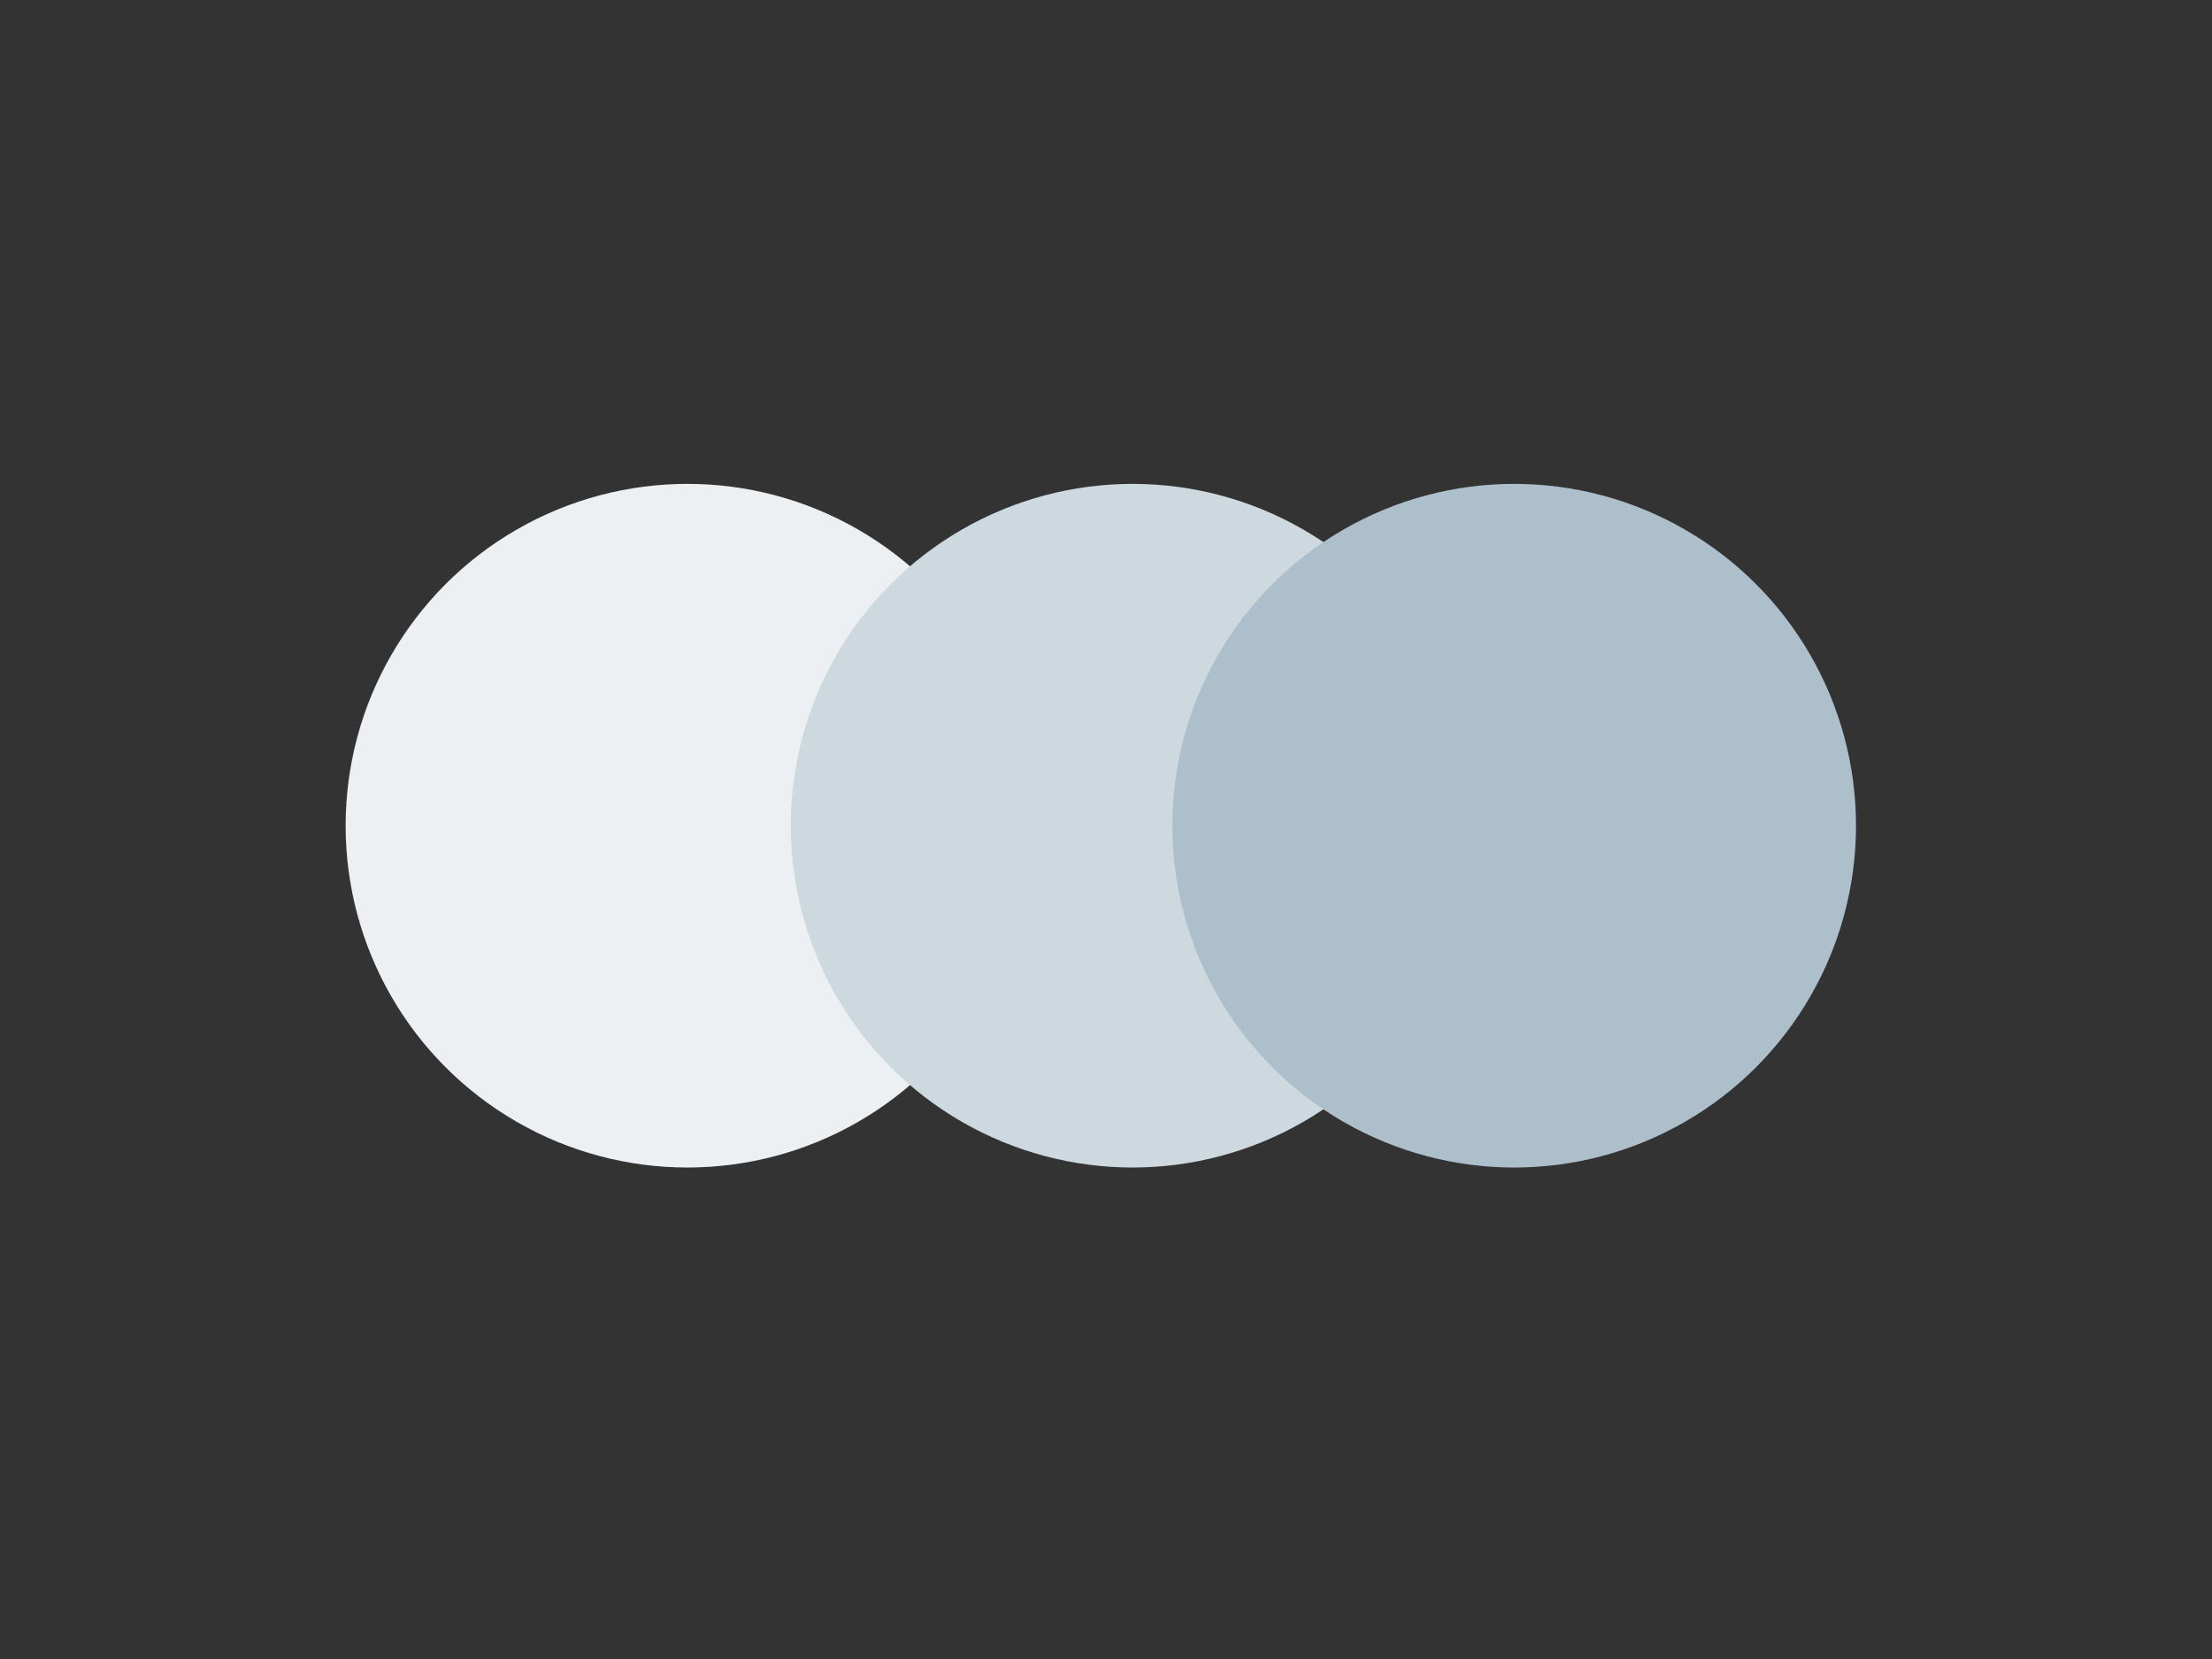 <svg width="160" height="120" fill="none" xmlns="http://www.w3.org/2000/svg"><rect width="100%" height="100%" fill="#333333" stroke="none"/><circle cx="49.725" cy="59.725" fill="#ECF0F3" r="24.725"/><circle cx="81.925" cy="59.725" fill="#CDD8DF" r="24.725"/><circle cx="109.525" cy="59.725" fill="#AEBFCC" r="24.725"/></svg>